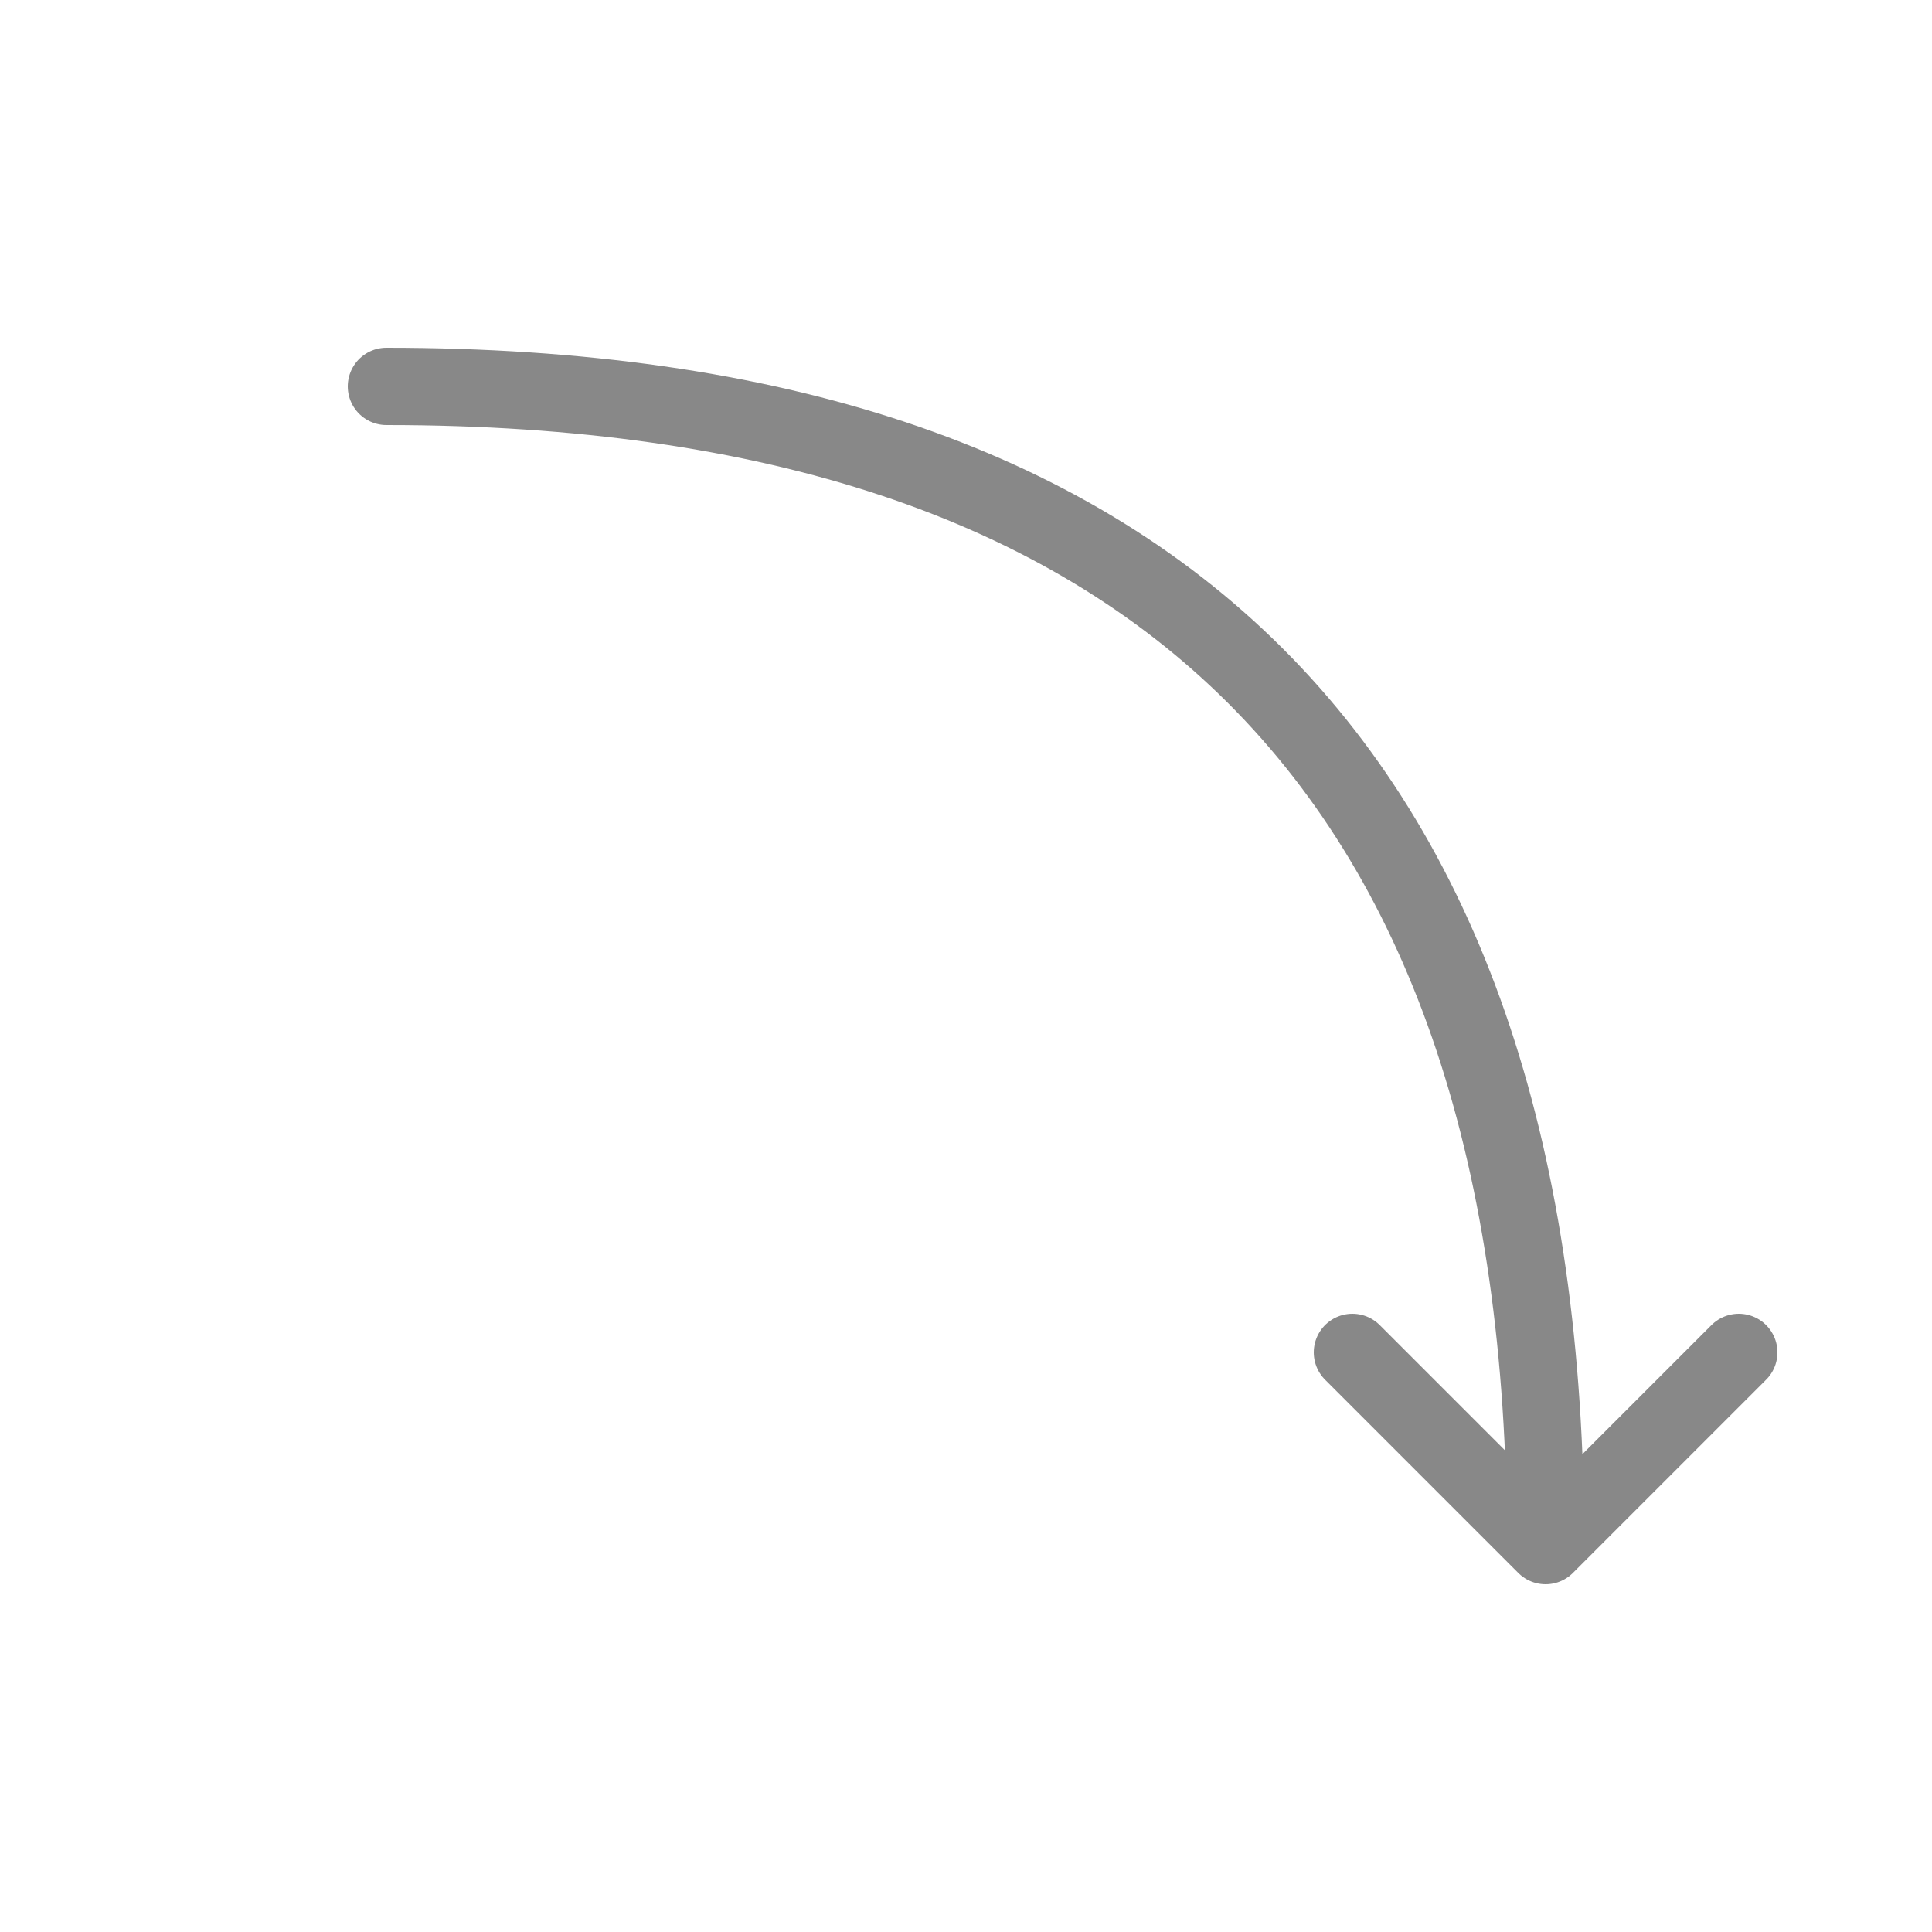<?xml version="1.0" encoding="UTF-8" standalone="no"?>
<svg
    width="50"
    height="50"
    viewBox="0 0 50 50"
    version="1.1"
    xmlns="http://www.w3.org/2000/svg">

    <path
        d="M10 10 Q 40 10 40 40 M 40 40 L 45 35 M 40 40 L 35 35"
        fill="transparent"
        stroke="#888"
        stroke-width="2"
        stroke-linecap="round" />

</svg>
